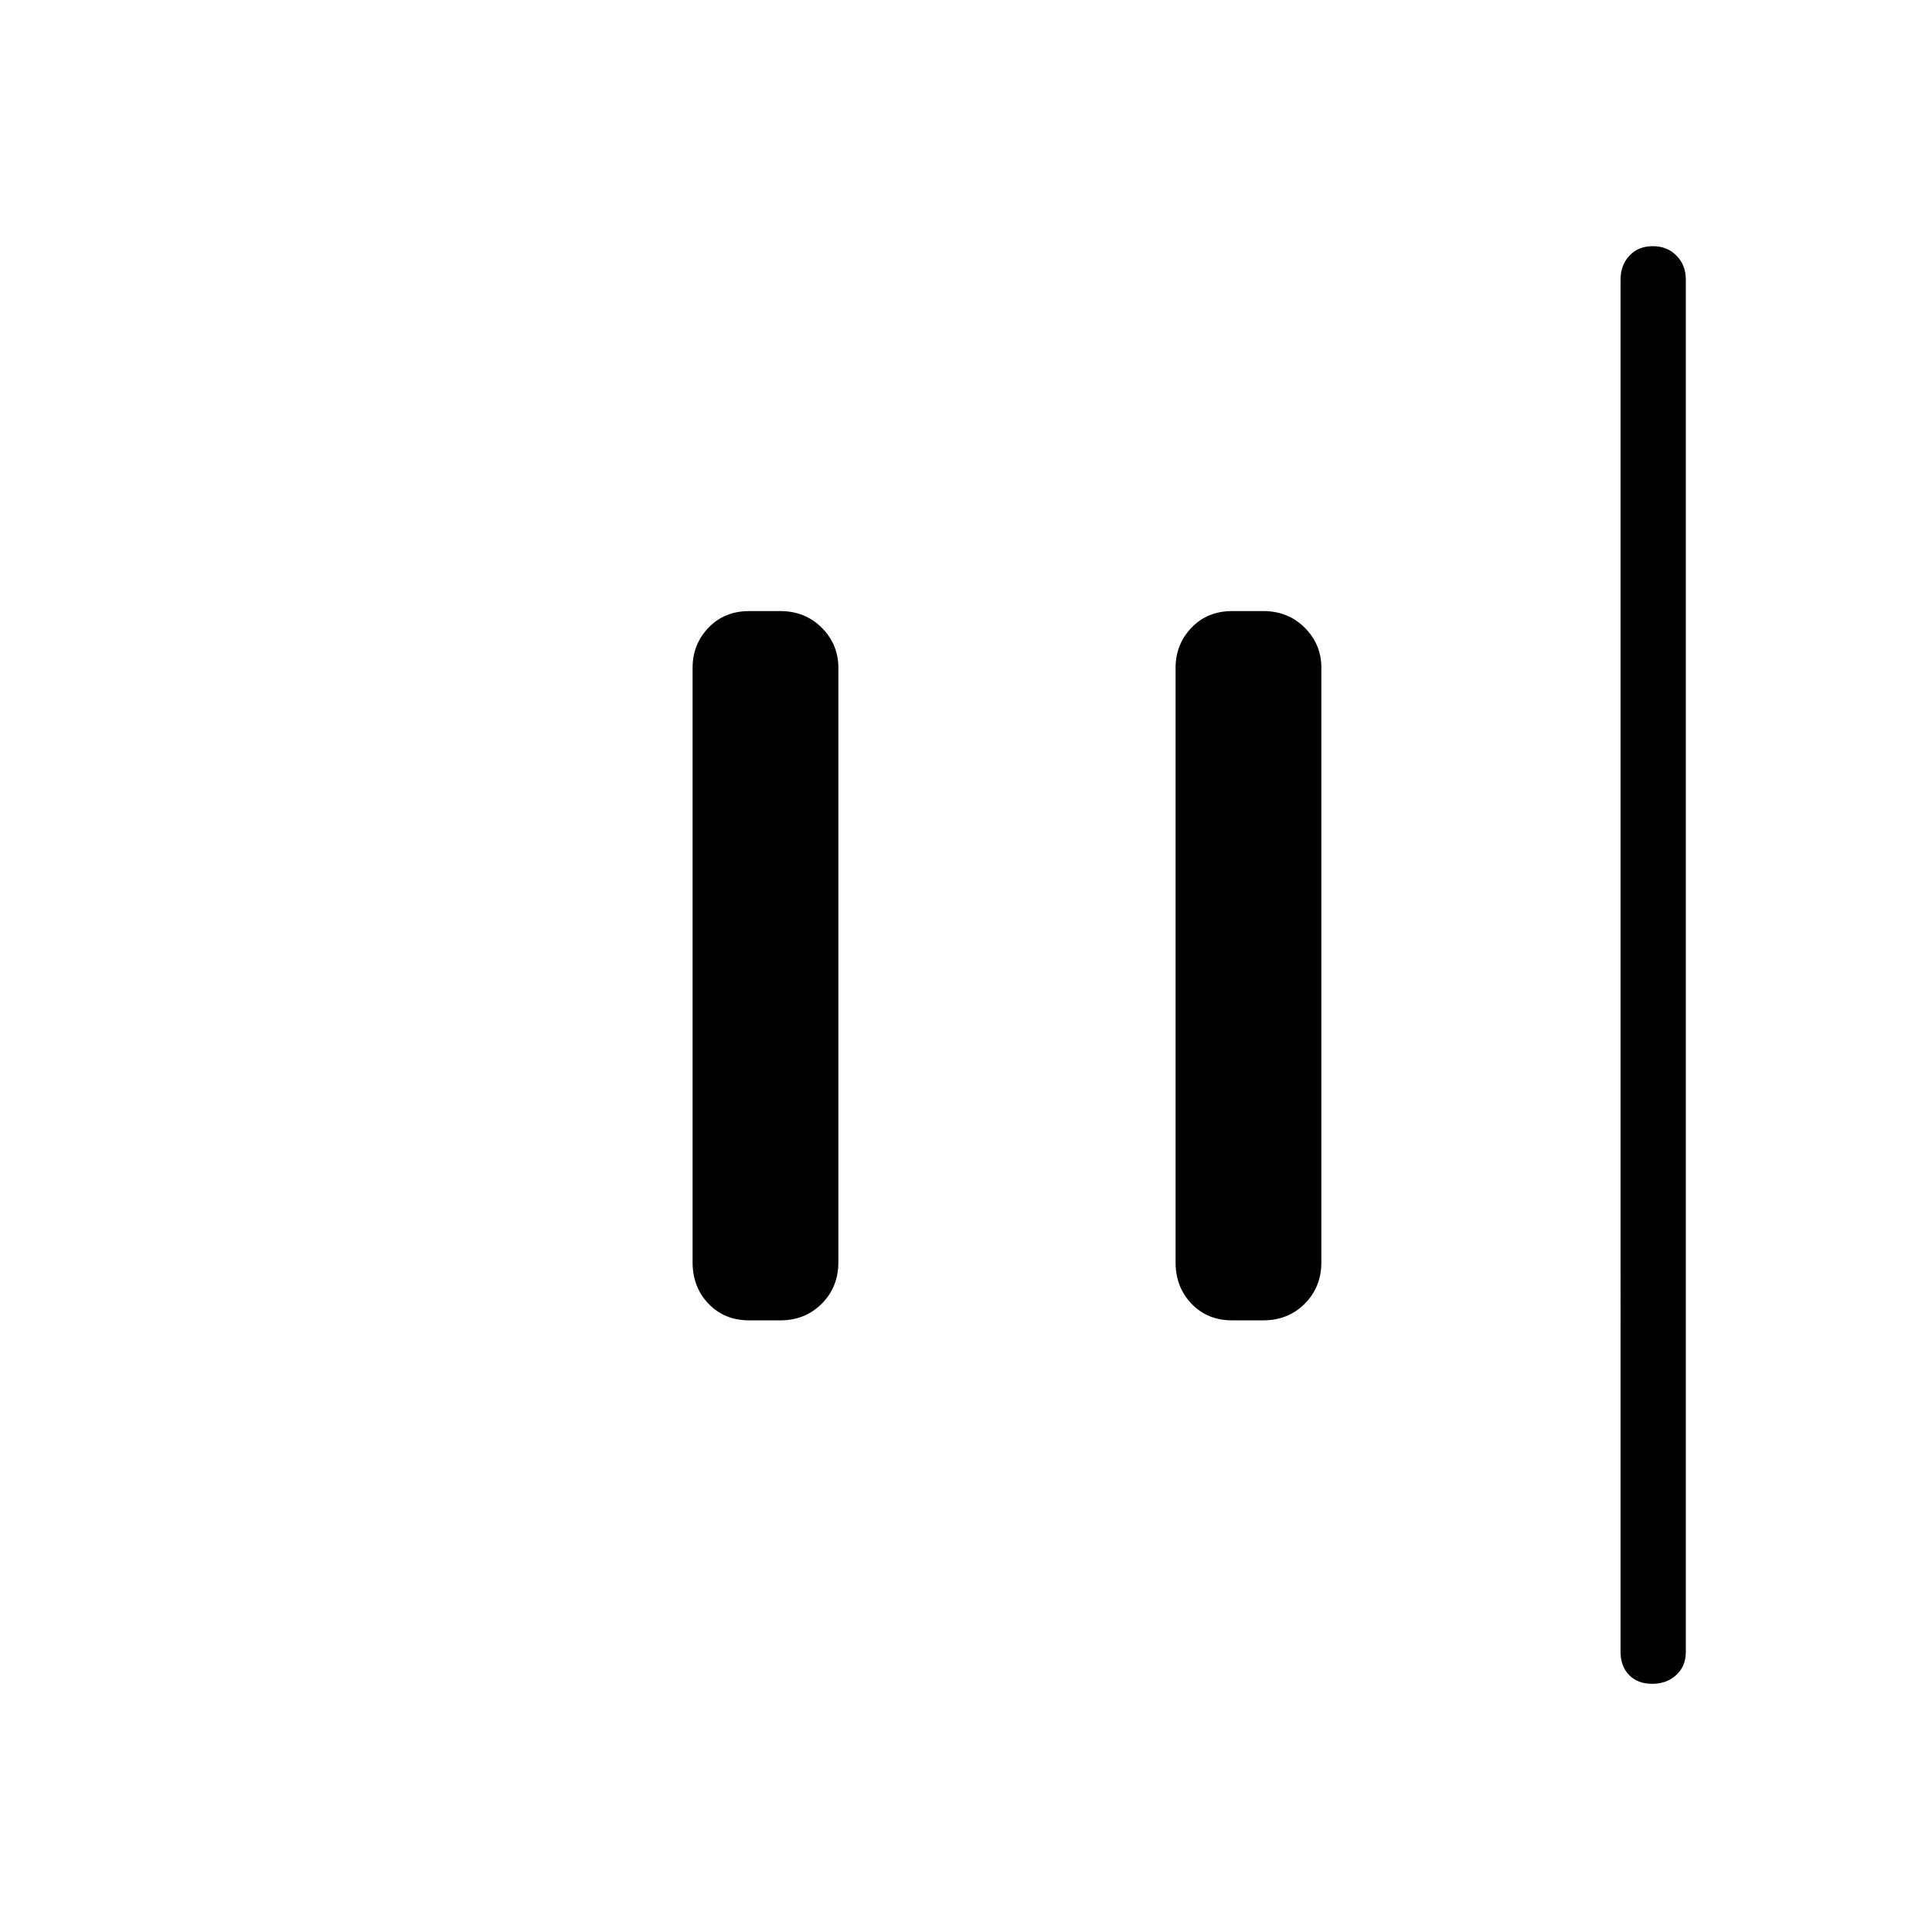 <svg xmlns="http://www.w3.org/2000/svg" height="40" viewBox="0 96 960 960" width="40"><path d="M820.95 932.68q-7.193 0-11.45-4.366-4.256-4.365-4.256-11.493V234.897q0-7.128 4.409-11.852 4.41-4.725 11.603-4.725t11.808 4.725q4.616 4.724 4.616 11.852v681.924q0 7.128-4.769 11.493-4.768 4.366-11.961 4.366ZM612.308 752.077q-12.359 0-20.263-8.263-7.904-8.263-7.904-20.622V427.808q0-11.641 7.904-19.904t20.263-8.263h15.384q12.359 0 20.622 8.263t8.263 19.904v295.384q0 12.359-8.263 20.622t-20.622 8.263h-15.384Zm-240 0q-12.359 0-20.263-8.263-7.904-8.263-7.904-20.622V427.808q0-11.641 7.904-19.904t20.263-8.263h15.384q12.359 0 20.622 8.263t8.263 19.904v295.384q0 12.359-8.263 20.622t-20.622 8.263h-15.384Z"/></svg>